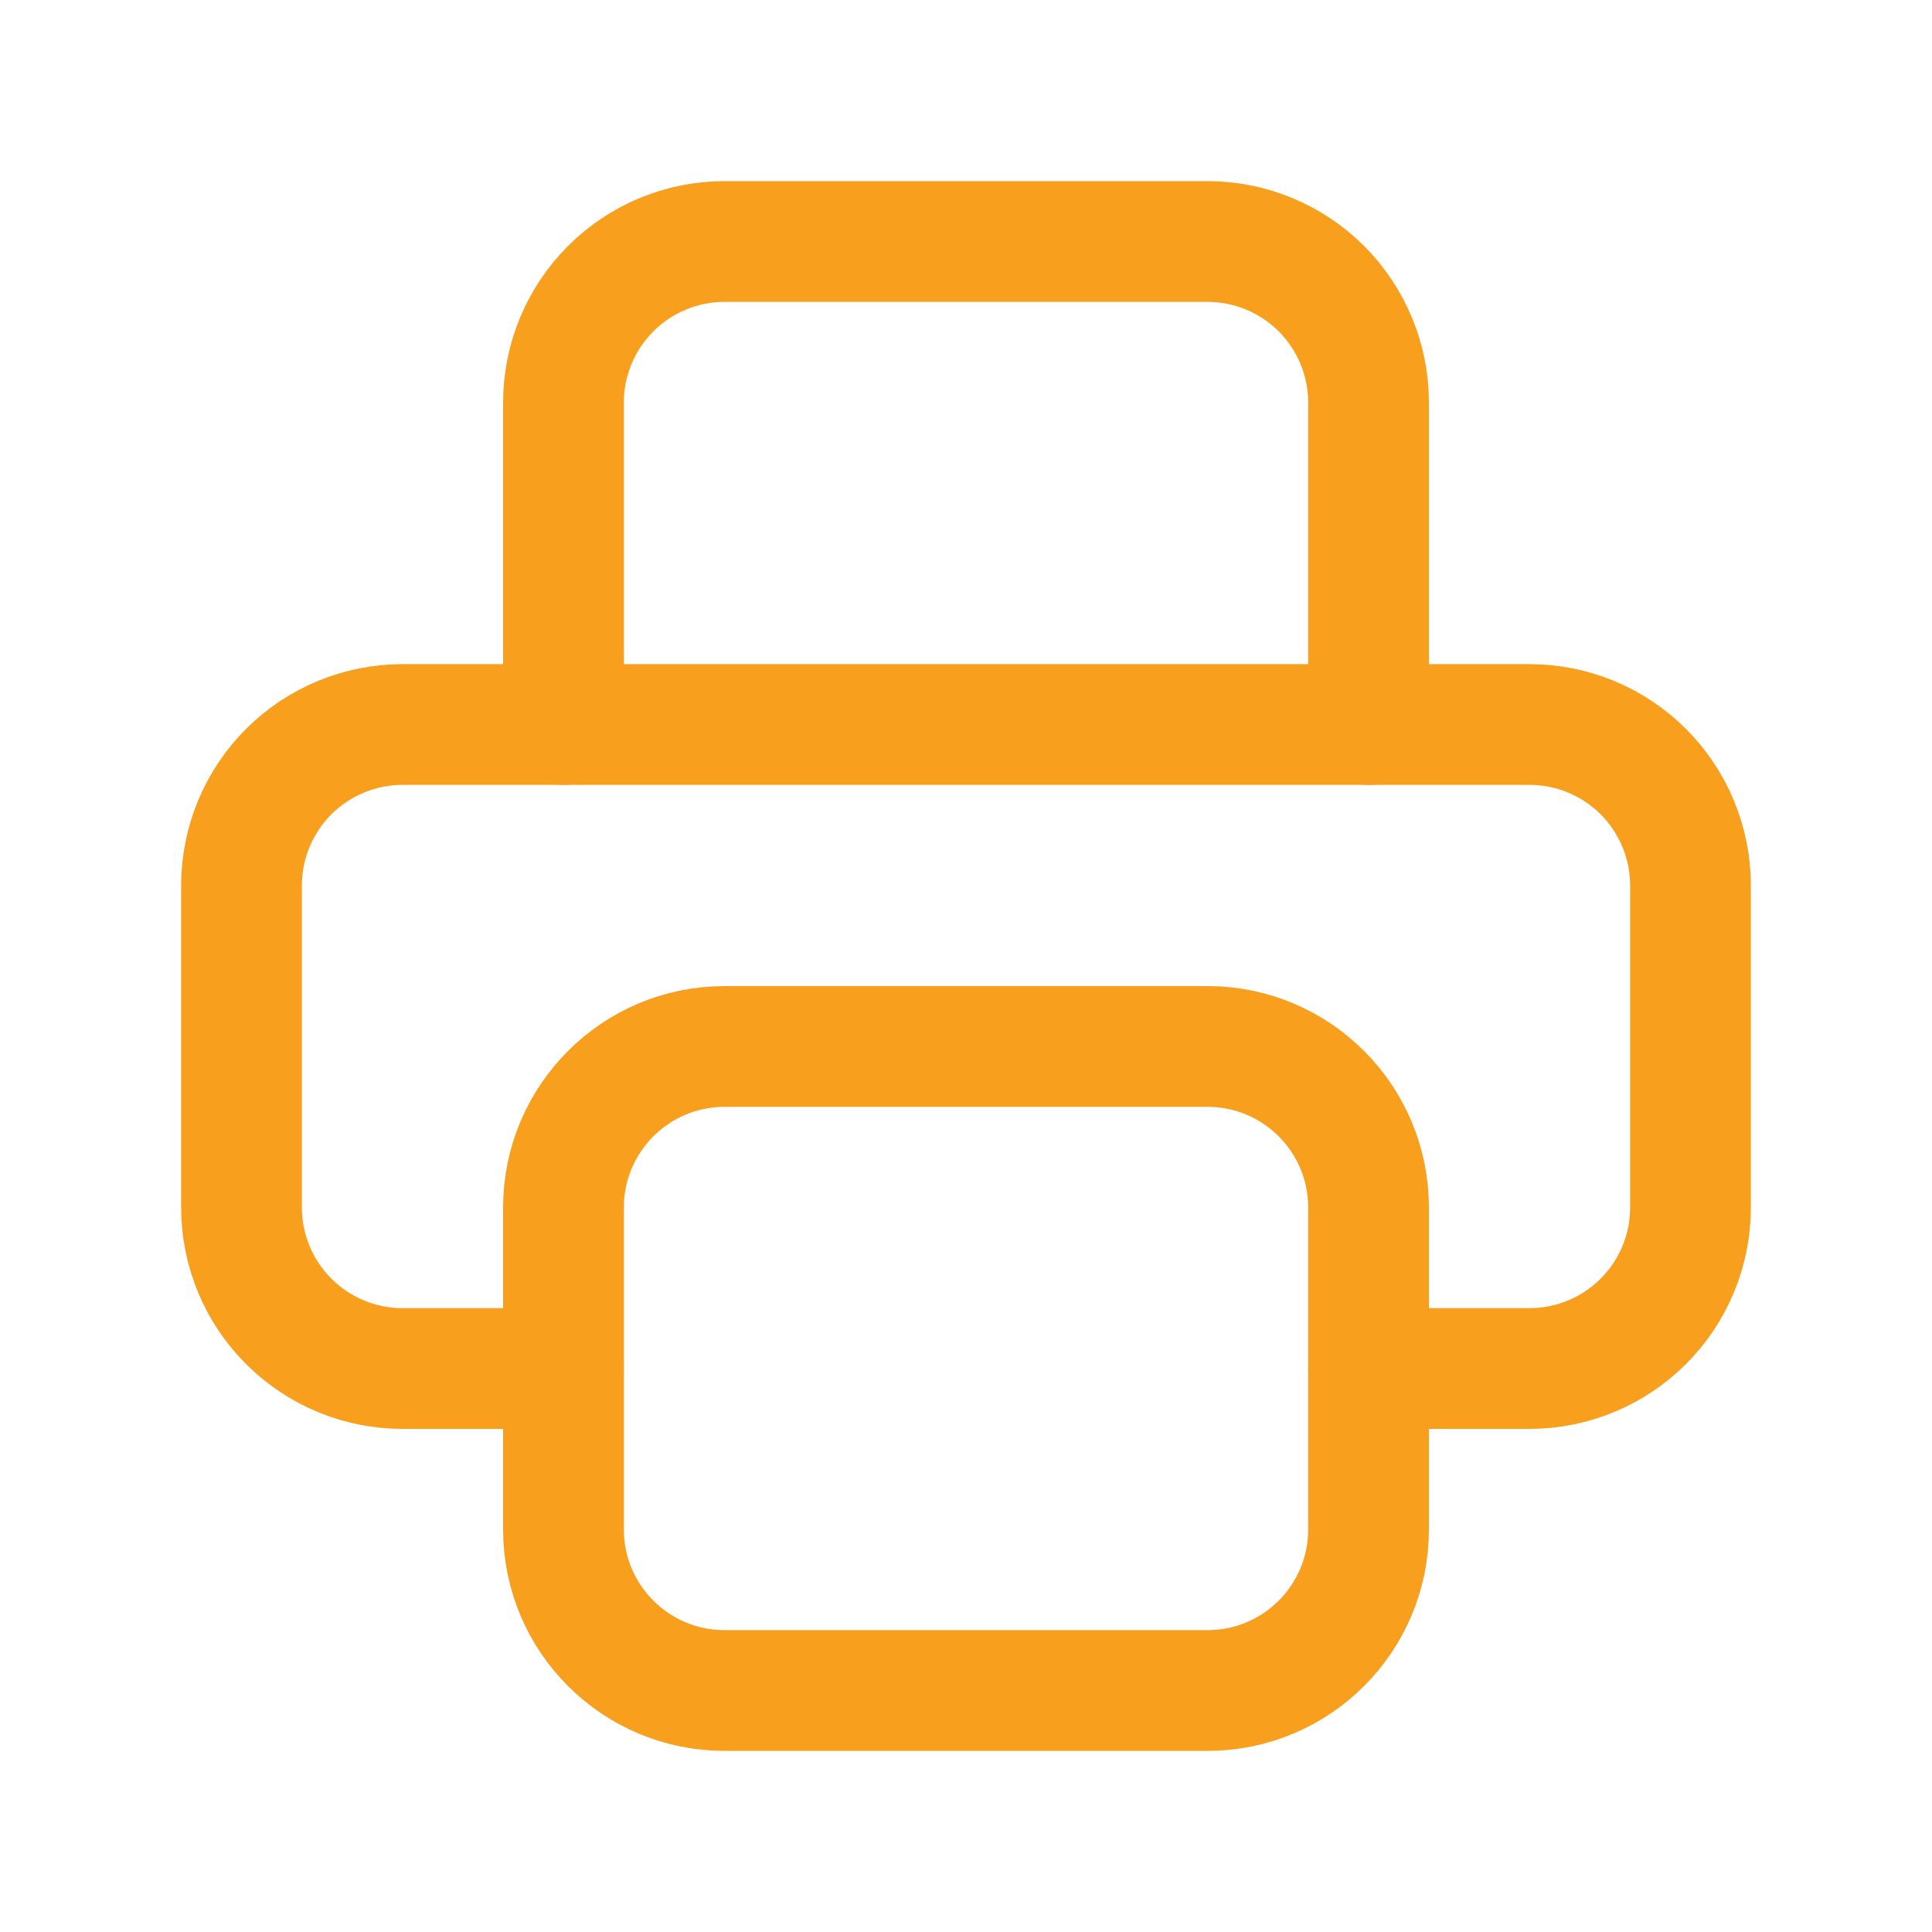 <svg width="20" height="20" viewBox="0 0 20 20" fill="none" xmlns="http://www.w3.org/2000/svg">
<g clip-path="url(#clip0_1_885)">
<path d="M14.167 14.167H15.833C16.275 14.167 16.699 13.991 17.012 13.678C17.324 13.366 17.5 12.942 17.5 12.5V9.167C17.5 8.725 17.324 8.301 17.012 7.988C16.699 7.676 16.275 7.5 15.833 7.5H4.167C3.725 7.5 3.301 7.676 2.988 7.988C2.676 8.301 2.5 8.725 2.5 9.167V12.5C2.5 12.942 2.676 13.366 2.988 13.678C3.301 13.991 3.725 14.167 4.167 14.167H5.833" stroke="#F99F1E" stroke-width="1.25" stroke-linecap="round" stroke-linejoin="round"/>
<path d="M14.167 7.5V4.167C14.167 3.725 13.991 3.301 13.679 2.988C13.366 2.676 12.942 2.5 12.5 2.5H7.5C7.058 2.5 6.634 2.676 6.322 2.988C6.009 3.301 5.833 3.725 5.833 4.167V7.5" stroke="#F99F1E" stroke-width="1.25" stroke-linecap="round" stroke-linejoin="round"/>
<path d="M12.5 10.833H7.5C6.58 10.833 5.833 11.58 5.833 12.5V15.833C5.833 16.754 6.58 17.5 7.5 17.5H12.5C13.421 17.5 14.167 16.754 14.167 15.833V12.5C14.167 11.58 13.421 10.833 12.5 10.833Z" stroke="#F99F1E" stroke-width="1.25" stroke-linecap="round" stroke-linejoin="round"/>
</g>
<defs>
<clipPath id="clip0_1_885">
<rect width="20" height="20" fill="white"/>
</clipPath>
</defs>
</svg>
